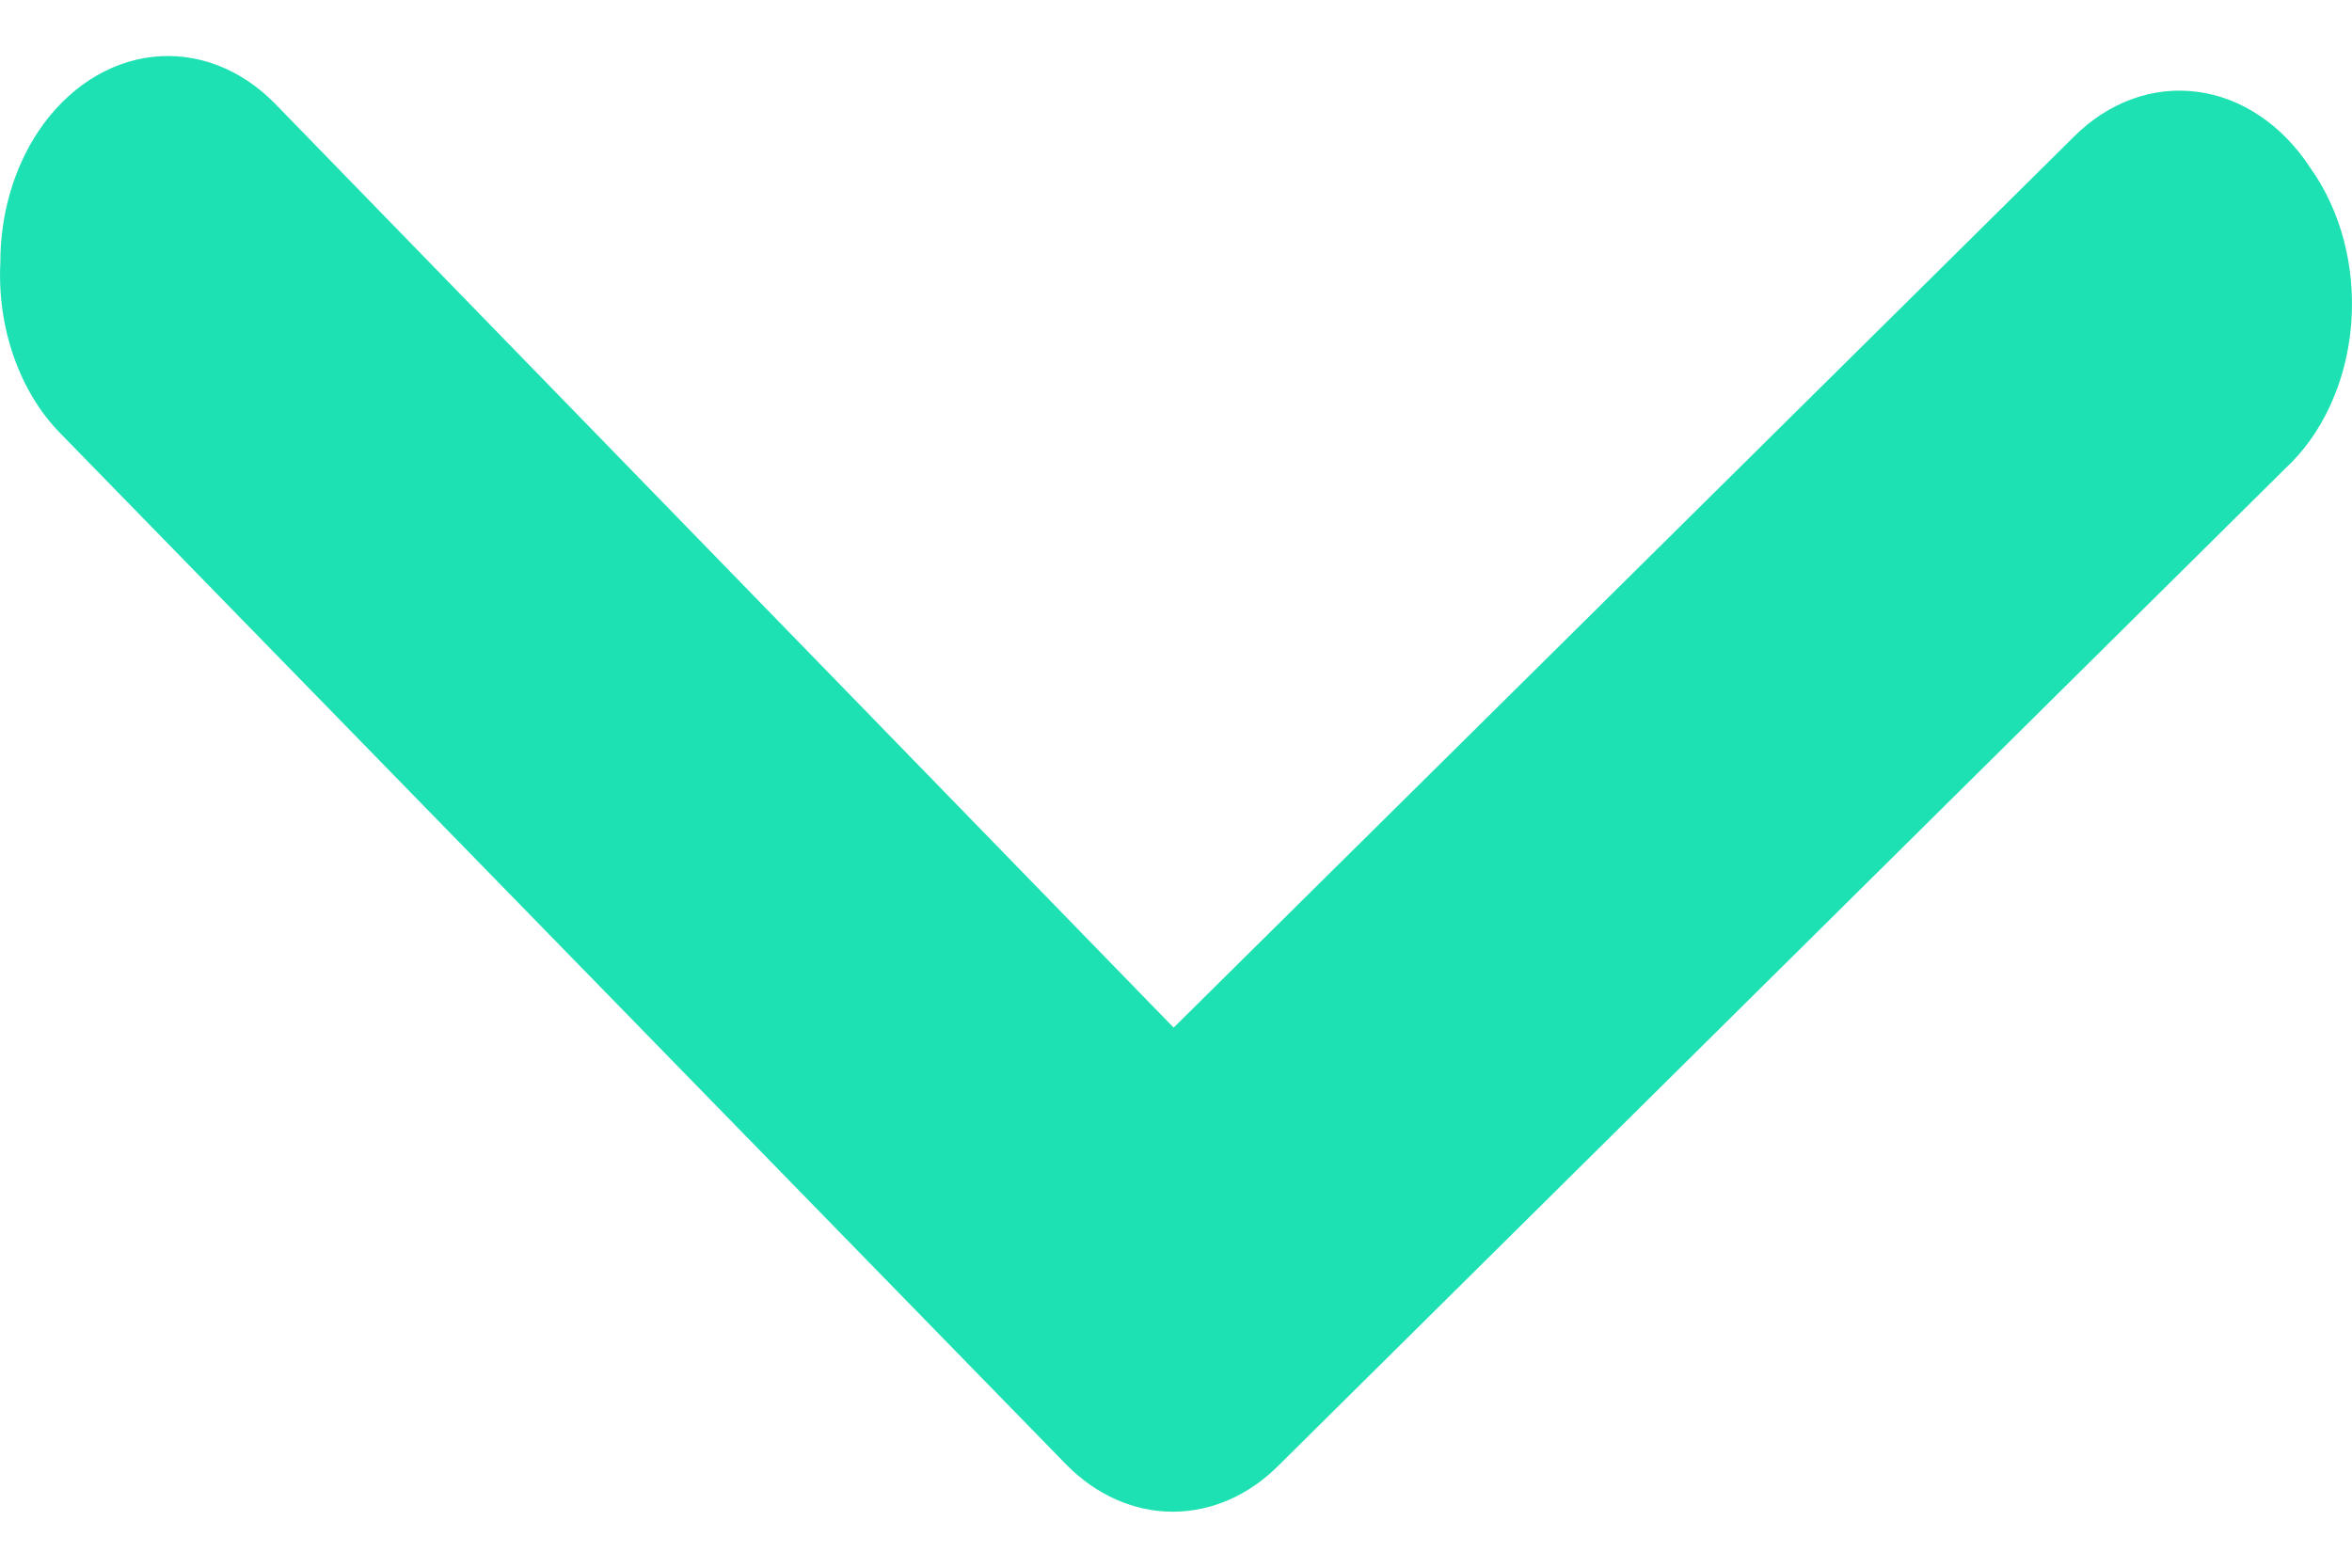 <svg width="21" height="14" viewBox="0 0 21 14" fill="none" xmlns="http://www.w3.org/2000/svg">
<path d="M0.003 2.345C0.002 1.915 0.124 1.498 0.347 1.166C0.473 0.98 0.627 0.826 0.801 0.713C0.975 0.6 1.166 0.53 1.362 0.508C1.558 0.486 1.755 0.511 1.943 0.583C2.131 0.655 2.306 0.772 2.457 0.927L10.479 9.177L18.517 1.221C18.67 1.068 18.846 0.954 19.035 0.885C19.224 0.816 19.422 0.794 19.619 0.82C19.815 0.845 20.005 0.919 20.178 1.035C20.351 1.151 20.503 1.308 20.627 1.498C20.763 1.688 20.866 1.911 20.929 2.153C20.992 2.395 21.013 2.65 20.992 2.902C20.971 3.155 20.908 3.399 20.806 3.62C20.705 3.841 20.567 4.034 20.402 4.186L11.422 13.081C11.155 13.352 10.819 13.5 10.472 13.5C10.125 13.5 9.789 13.352 9.522 13.081L0.542 3.873C0.36 3.689 0.217 3.454 0.124 3.188C0.03 2.923 -0.011 2.634 0.003 2.345Z" fill="#1EE1B3"/>
</svg>
